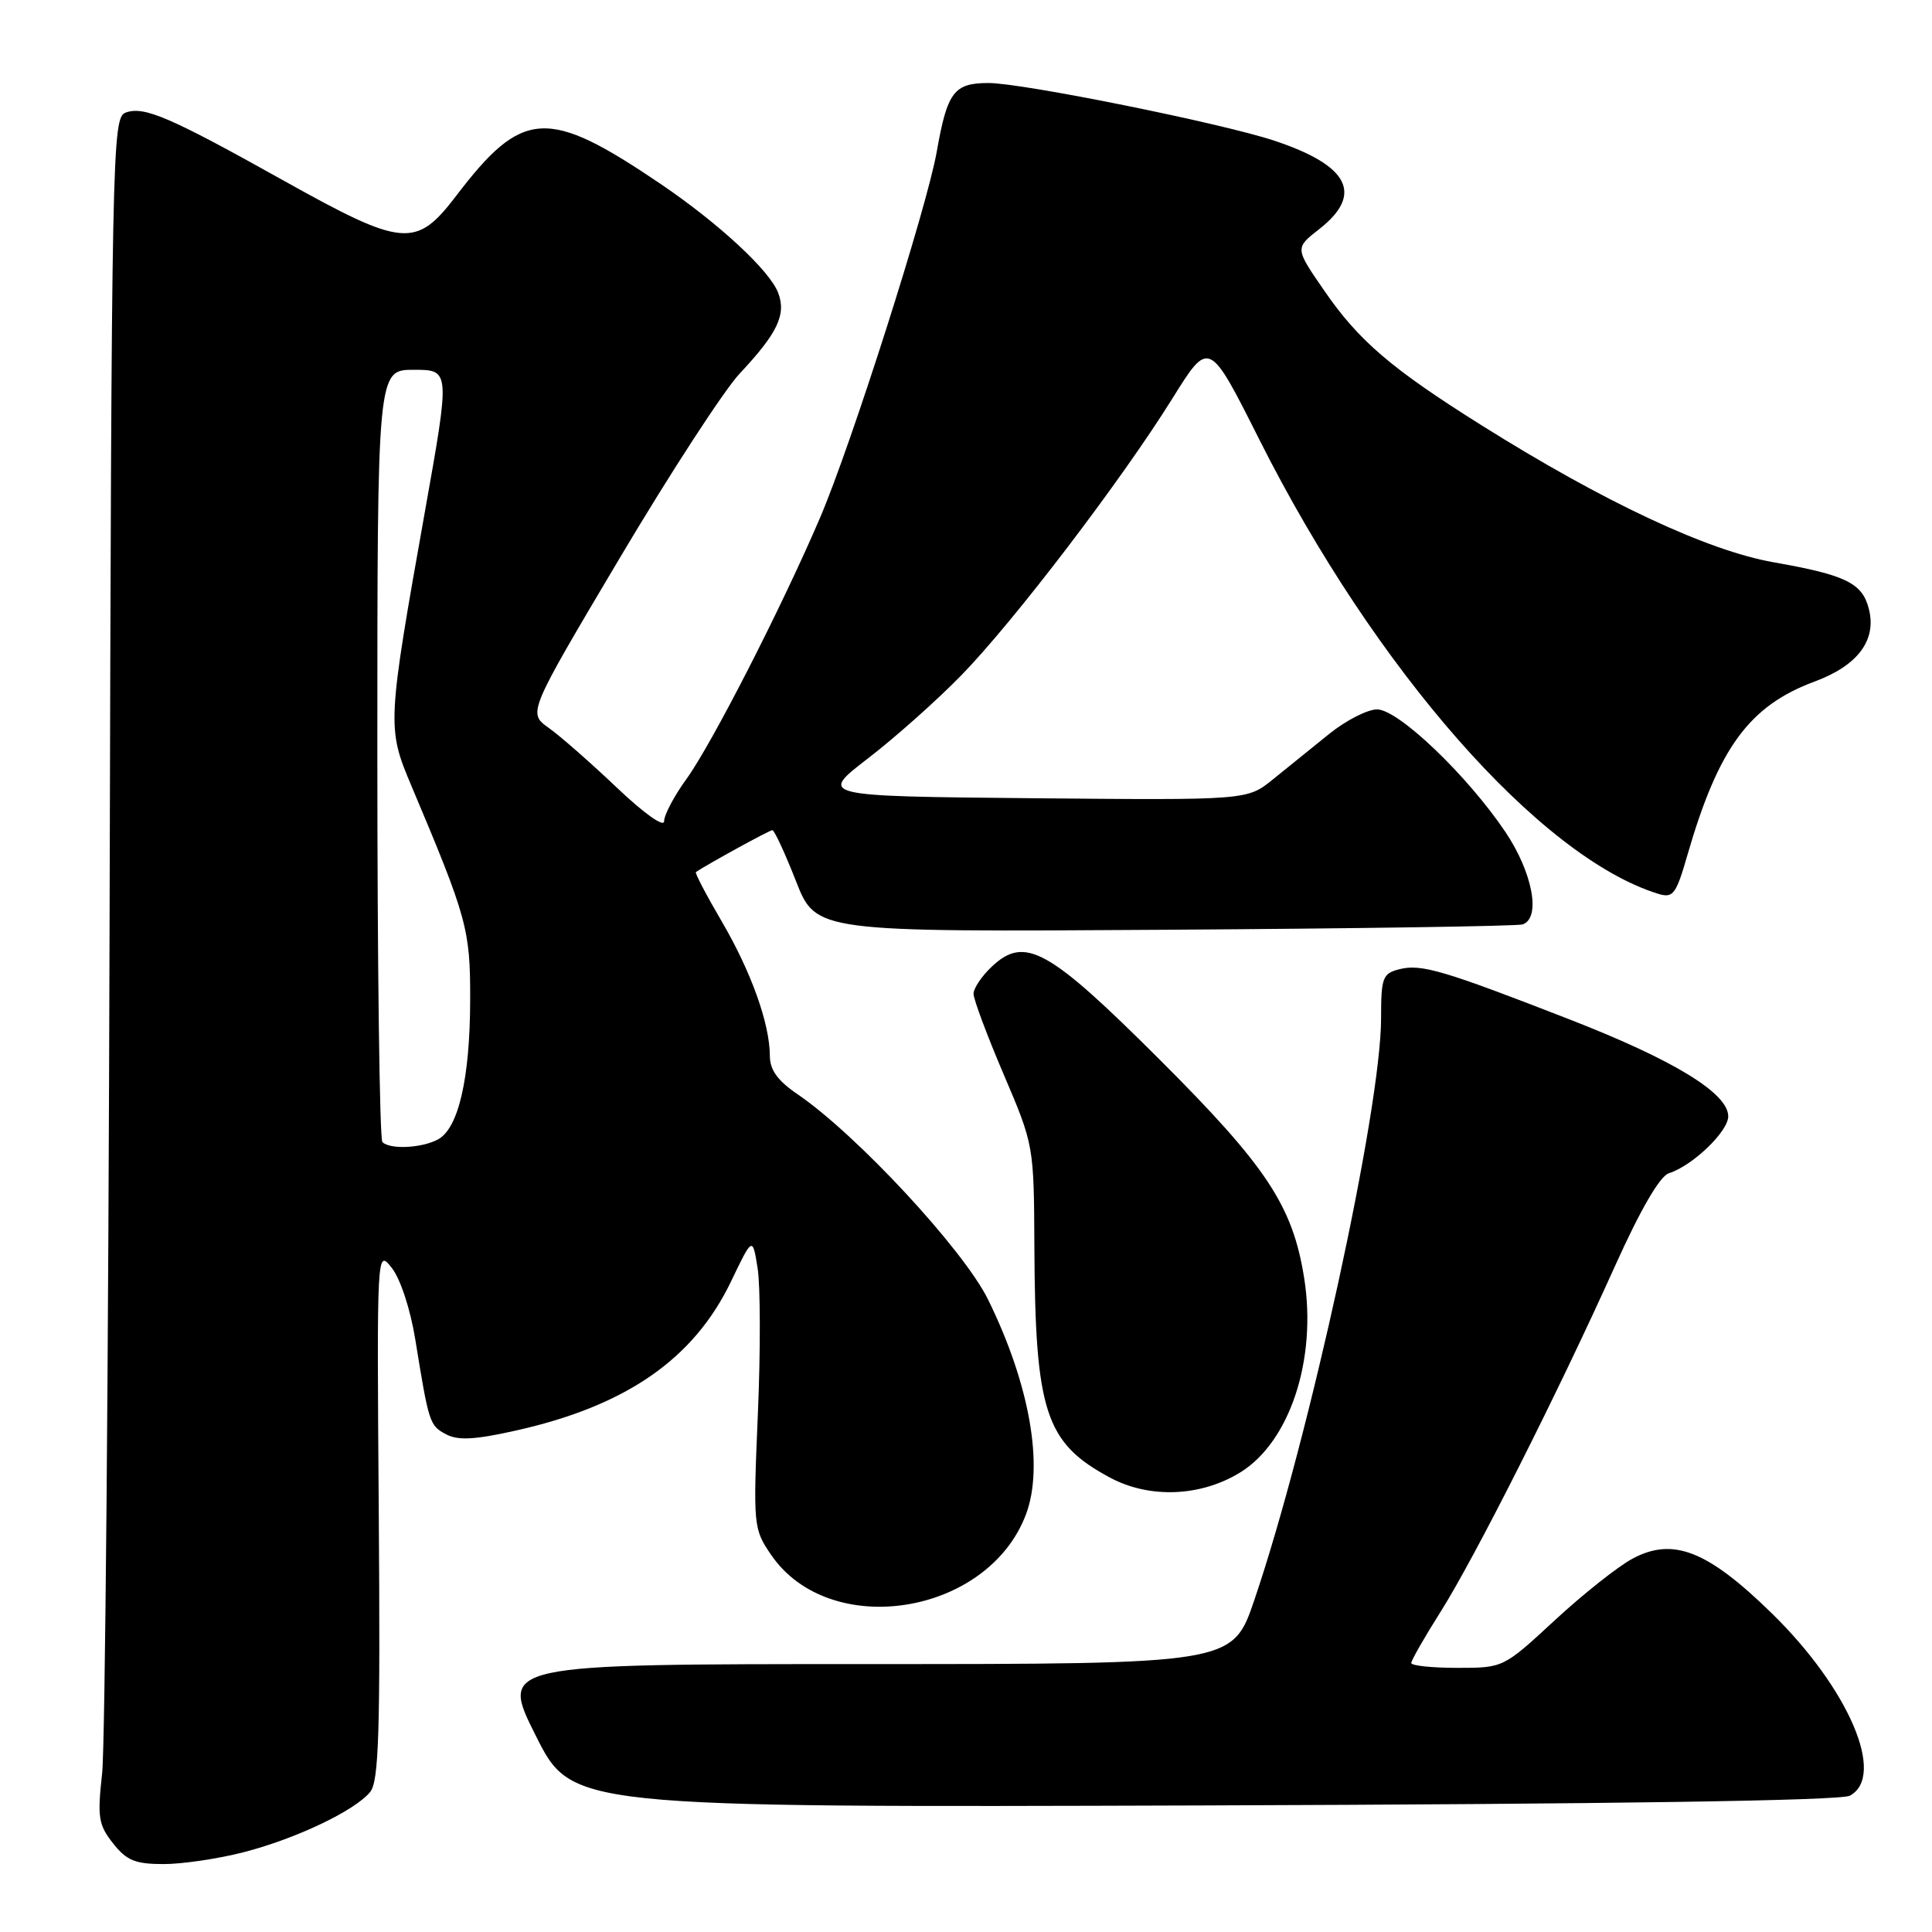 <?xml version="1.0" encoding="UTF-8" standalone="no"?>
<!DOCTYPE svg PUBLIC "-//W3C//DTD SVG 1.1//EN" "http://www.w3.org/Graphics/SVG/1.1/DTD/svg11.dtd" >
<svg xmlns="http://www.w3.org/2000/svg" xmlns:xlink="http://www.w3.org/1999/xlink" version="1.1" viewBox="0 0 256 256">
 <g >
 <path fill="currentColor"
d=" M 32.28 245.43 C 39.24 243.63 46.97 239.95 49.04 237.46 C 50.20 236.05 50.40 229.67 50.19 200.63 C 49.93 165.50 49.93 165.50 51.91 168.00 C 53.05 169.43 54.38 173.48 55.03 177.50 C 56.83 188.62 56.92 188.88 59.10 190.05 C 60.67 190.89 62.91 190.78 68.34 189.56 C 82.95 186.30 91.92 180.09 96.86 169.81 C 99.72 163.85 99.72 163.85 100.39 168.06 C 100.76 170.38 100.78 179.08 100.42 187.39 C 99.79 202.18 99.83 202.58 102.16 206.00 C 109.90 217.37 130.88 214.07 135.94 200.68 C 138.36 194.28 136.44 183.41 130.92 172.19 C 127.67 165.59 113.50 150.32 105.69 145.00 C 103.05 143.21 102.01 141.77 102.01 139.91 C 102.00 135.63 99.52 128.73 95.61 122.05 C 93.58 118.59 92.05 115.66 92.21 115.55 C 93.80 114.48 101.97 110.00 102.34 110.00 C 102.61 110.00 104.01 113.04 105.47 116.75 C 108.12 123.50 108.12 123.50 154.31 123.20 C 179.71 123.04 201.06 122.72 201.75 122.49 C 204.22 121.65 203.09 115.61 199.46 110.22 C 194.40 102.71 185.28 94.00 182.47 94.00 C 181.20 94.00 178.34 95.46 176.12 97.25 C 173.90 99.04 170.55 101.74 168.67 103.27 C 165.27 106.03 165.27 106.03 136.88 105.77 C 108.50 105.50 108.50 105.50 115.00 100.50 C 118.58 97.75 124.14 92.80 127.36 89.50 C 134.31 82.38 148.62 63.62 155.38 52.75 C 160.21 45.00 160.21 45.00 166.87 58.25 C 182.19 88.71 204.03 113.58 219.71 118.43 C 221.70 119.04 222.08 118.54 223.59 113.30 C 227.70 99.09 231.80 93.50 240.47 90.30 C 246.16 88.19 248.68 84.83 247.64 80.71 C 246.77 77.25 244.60 76.19 234.98 74.50 C 226.25 72.96 212.49 66.51 196.34 56.37 C 184.37 48.86 180.04 45.16 175.47 38.51 C 171.58 32.88 171.58 32.88 174.79 30.37 C 180.71 25.74 178.78 21.94 168.85 18.64 C 161.90 16.33 135.49 11.00 130.99 11.00 C 126.40 11.00 125.52 12.17 124.12 20.12 C 122.82 27.51 112.77 59.03 108.65 68.63 C 103.58 80.47 94.30 98.61 90.96 103.22 C 89.33 105.46 88.00 107.98 88.00 108.81 C 88.00 109.68 85.36 107.81 81.75 104.38 C 78.31 101.11 74.25 97.54 72.71 96.45 C 69.93 94.47 69.93 94.47 82.09 73.99 C 88.78 62.72 95.95 51.70 98.01 49.50 C 103.03 44.15 104.21 41.68 103.11 38.80 C 101.99 35.84 95.22 29.58 87.49 24.34 C 72.53 14.22 69.24 14.41 60.43 25.97 C 55.12 32.92 53.42 32.77 37.60 23.94 C 22.44 15.47 19.08 14.03 16.65 14.92 C 14.86 15.57 14.78 19.43 14.52 122.05 C 14.37 180.60 13.93 231.43 13.53 235.00 C 12.89 240.79 13.04 241.80 14.98 244.25 C 16.77 246.53 17.93 247.00 21.68 247.00 C 24.17 247.00 28.94 246.29 32.28 245.43 Z  M 245.11 237.94 C 249.94 235.35 244.99 223.76 234.77 213.77 C 226.25 205.44 221.67 203.65 216.30 206.54 C 214.36 207.58 209.72 211.27 205.99 214.72 C 199.20 221.00 199.20 221.00 193.10 221.00 C 189.75 221.00 187.00 220.71 187.00 220.36 C 187.00 220.00 188.76 216.93 190.91 213.53 C 195.43 206.36 206.37 184.69 213.99 167.77 C 217.38 160.24 219.94 155.84 221.14 155.46 C 224.28 154.46 229.00 149.93 229.00 147.92 C 229.00 144.87 221.82 140.48 208.16 135.15 C 191.27 128.57 188.33 127.70 185.45 128.42 C 183.20 128.99 183.00 129.51 183.00 134.93 C 183.00 146.92 173.48 190.60 166.21 212.00 C 163.32 220.50 163.32 220.50 114.77 220.50 C 66.23 220.50 66.23 220.50 71.00 230.00 C 75.77 239.50 75.77 239.50 159.49 239.23 C 213.57 239.05 243.89 238.60 245.11 237.94 Z  M 164.36 195.09 C 170.91 191.04 174.50 180.14 172.82 169.42 C 171.31 159.80 167.86 154.58 153.64 140.38 C 138.91 125.69 135.80 123.96 131.42 128.08 C 130.09 129.33 129.00 130.95 129.00 131.68 C 129.00 132.42 130.80 137.23 133.00 142.38 C 136.98 151.70 137.00 151.80 137.06 165.12 C 137.16 187.09 138.50 191.19 147.08 195.79 C 152.32 198.60 159.12 198.33 164.36 195.09 Z  M 50.67 151.33 C 50.30 150.97 50.00 127.79 50.00 99.83 C 50.00 49.00 50.00 49.00 54.83 49.00 C 59.65 49.00 59.65 49.00 56.31 67.75 C 51.30 95.89 51.27 96.45 54.48 104.05 C 61.92 121.68 62.32 123.12 62.30 132.50 C 62.28 142.88 60.75 149.53 58.03 150.98 C 55.88 152.14 51.67 152.34 50.67 151.33 Z "/>
</g>
</svg>